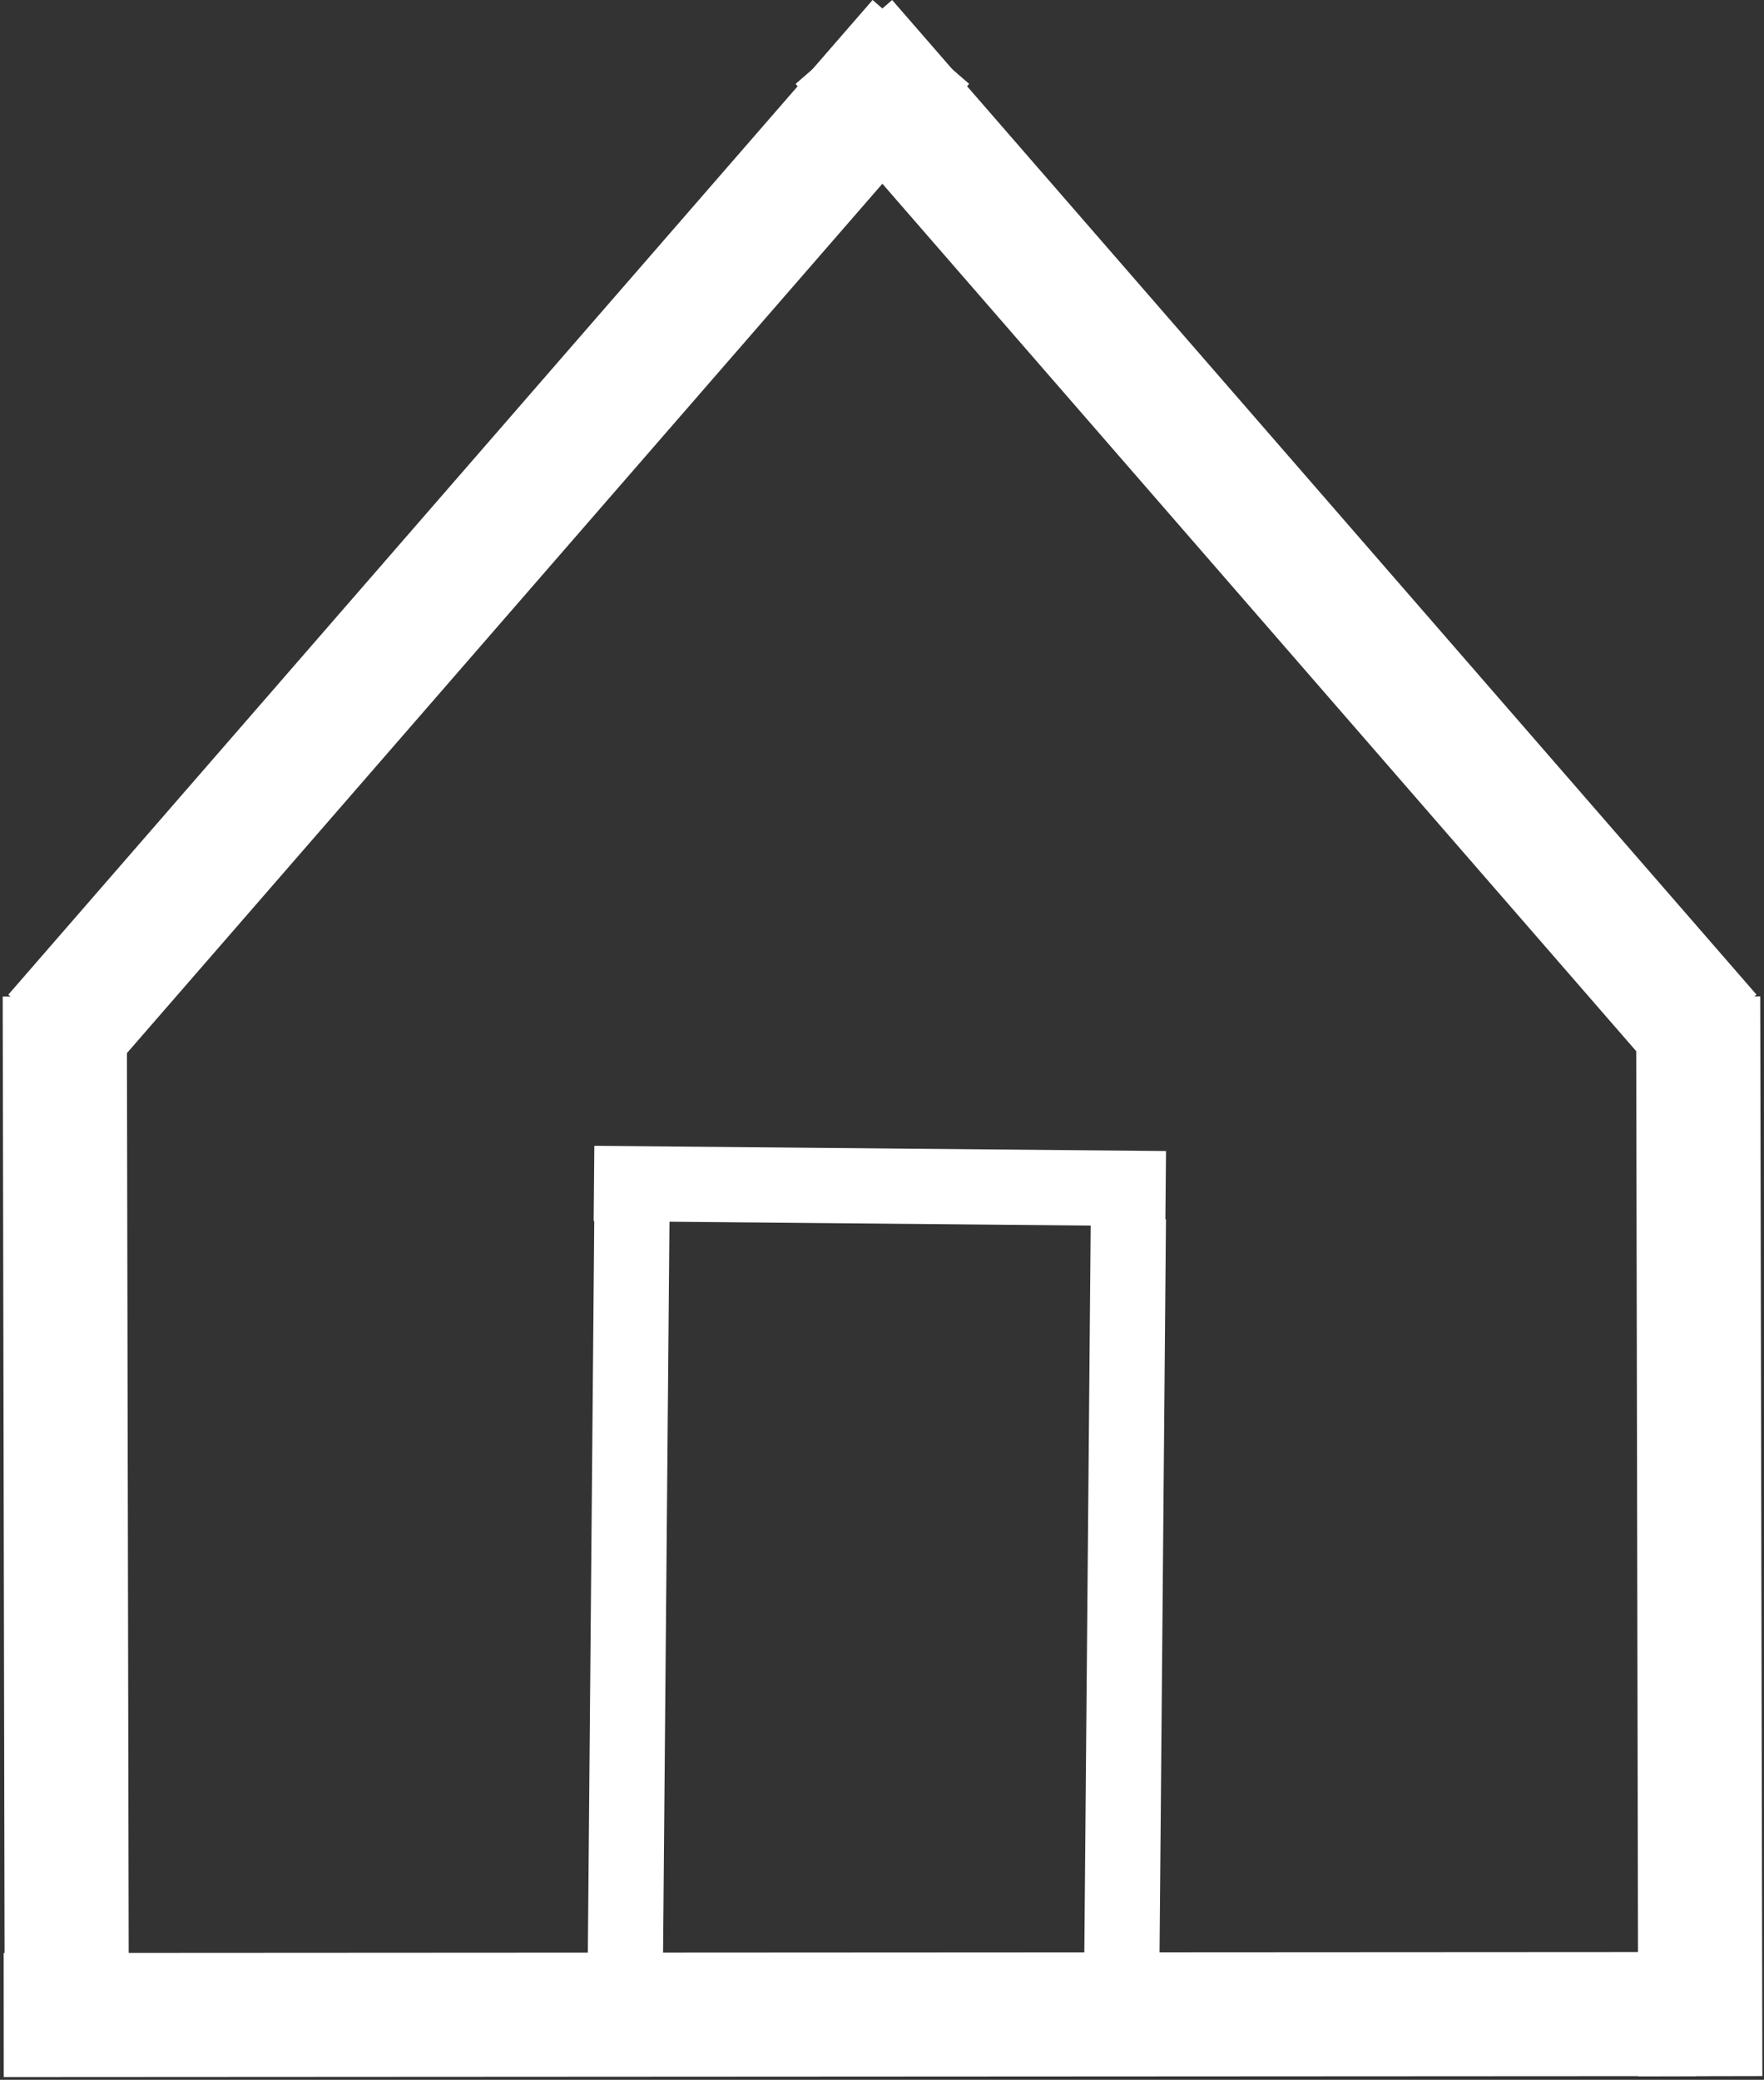 <svg width="469" height="553" viewBox="0 0 469 553" fill="none" xmlns="http://www.w3.org/2000/svg">
<rect x="0" y="0" width="469" height="553" fill="#333333" stroke="none"/>
<line x1="244.833" y1="11.15" x2="15.038" y2="275.622" stroke="white" stroke-width="34"/>
<line x1="454.176" y1="275.616" x2="224.366" y2="11.157" stroke="white" stroke-width="34"/>
<line x1="17.217" y1="264.936" x2="17.783" y2="551.999" stroke="white" stroke-width="33"/>
<line x1="168" y1="324.088" x2="166.283" y2="520.119" stroke="white" stroke-width="20"/>
<line x1="309.922" y1="316.047" x2="157.929" y2="314.659" stroke="white" stroke-width="20"/>
<line x1="300" y1="324.088" x2="298.283" y2="520.119" stroke="white" stroke-width="20"/>
<line x1="451.5" y1="264.967" x2="452.066" y2="552.03" stroke="white" stroke-width="33"/>
<line x1="0.987" y1="535.759" x2="450.987" y2="535.508" stroke="white" stroke-width="33"/>
</svg>
